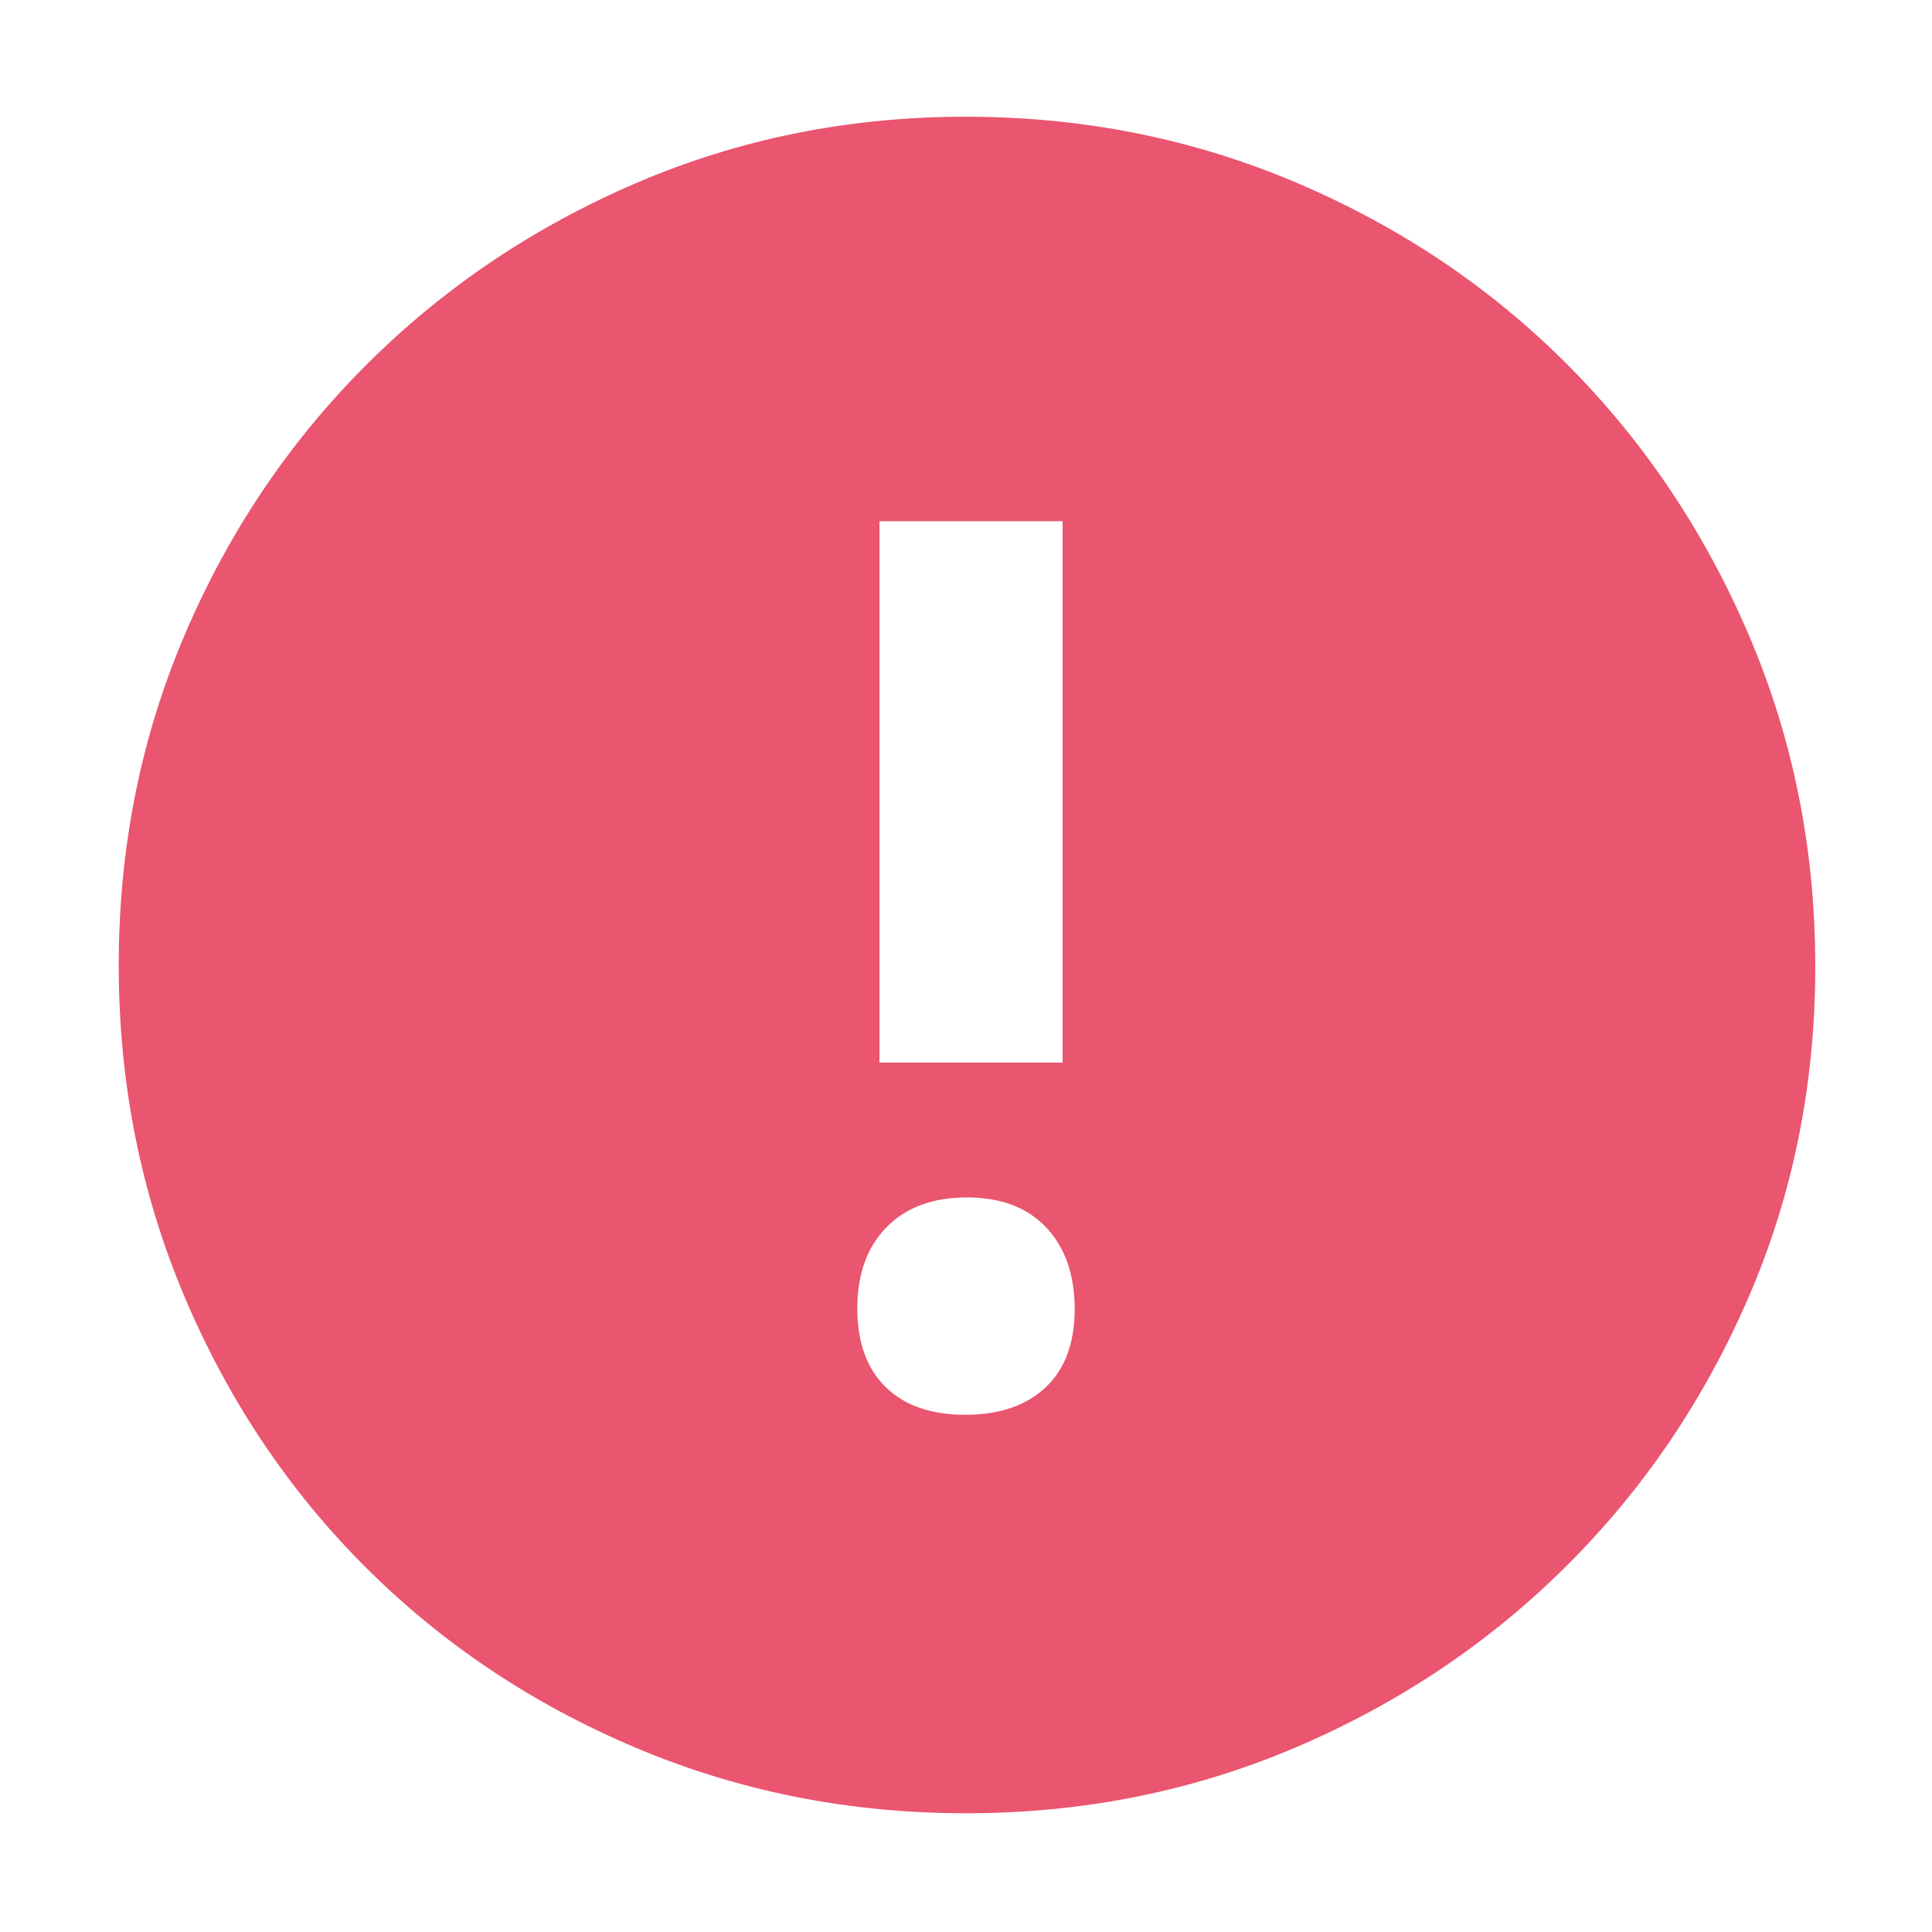 <svg xmlns="http://www.w3.org/2000/svg" height="48" viewBox="0 -960 960 960" width="48"><path fill="#EA556F" d="M479.579-257Q505-257 519.5-270.579t14.5-39Q534-335 519.921-350t-39.5-15Q455-365 440.5-350.193T426-309.965q0 25.421 14.079 39.193Q454.158-257 479.579-257ZM437-432h91v-269h-91v269Zm42.945 373q-87.053 0-164.146-32.604-77.094-32.603-134.343-89.852-57.249-57.249-89.852-134.41Q59-393.028 59-480.362q0-87.228 32.662-163.934 32.663-76.706 90.203-134.253 57.54-57.547 134.252-90.499Q392.829-902 479.836-902q87.369 0 164.544 32.858 77.175 32.858 134.401 90.257 57.225 57.399 90.222 134.514Q902-567.257 902-479.724q0 87.468-32.952 163.882t-90.499 133.781q-57.547 57.367-134.421 90.214Q567.255-59 479.945-59Z"/></svg>